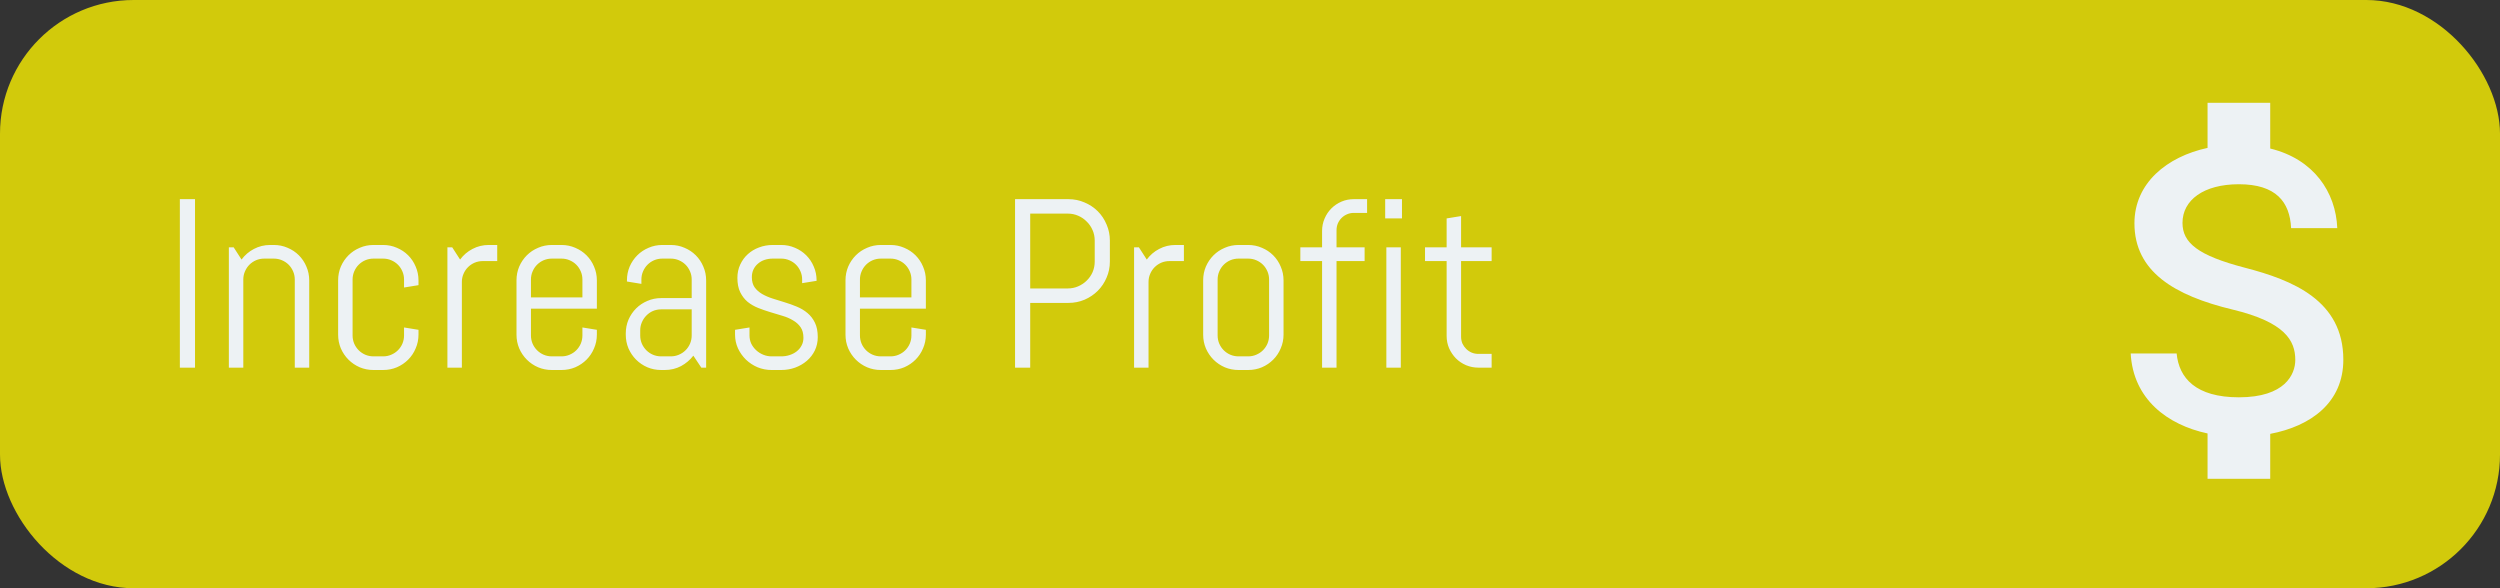 <svg width="374" height="88" viewBox="0 0 374 88" fill="none" xmlns="http://www.w3.org/2000/svg">
<rect x="0" y="0" width="374" height="88" fill="#333333" stroke="none"/>
<rect width="374" height="88" rx="20" fill="#D2CA0B"/>
<path d="M335.875 40.062C328.781 38.219 326.5 36.312 326.5 33.344C326.5 29.938 329.656 27.562 334.937 27.562C340.5 27.562 342.562 30.219 342.75 34.125H349.656C349.437 28.75 346.156 23.812 339.625 22.219V15.375H330.25V22.125C324.187 23.438 319.312 27.375 319.312 33.406C319.312 40.625 325.281 44.219 334 46.312C341.812 48.188 343.375 50.938 343.375 53.844C343.375 56 341.844 59.438 334.937 59.438C328.5 59.438 325.969 56.562 325.625 52.875H318.75C319.125 59.719 324.25 63.562 330.25 64.844V71.625H339.625V64.906C345.719 63.75 350.562 60.219 350.562 53.812C350.562 44.938 342.969 41.906 335.875 40.062Z" fill="#EDF2F4"/>
<path d="M26.906 55V29.793H29.174V55H26.906ZM44.098 55V41.816C44.098 41.383 44.016 40.978 43.852 40.603C43.688 40.217 43.465 39.883 43.184 39.602C42.902 39.32 42.568 39.098 42.182 38.934C41.807 38.77 41.402 38.688 40.969 38.688H39.527C39.094 38.688 38.684 38.77 38.297 38.934C37.922 39.098 37.594 39.32 37.312 39.602C37.031 39.883 36.809 40.217 36.645 40.603C36.48 40.978 36.398 41.383 36.398 41.816V55H34.236V37H34.957L36.135 38.828C36.627 38.16 37.242 37.633 37.98 37.246C38.73 36.848 39.545 36.648 40.424 36.648H40.969C41.695 36.648 42.381 36.789 43.025 37.07C43.67 37.34 44.232 37.715 44.713 38.195C45.193 38.676 45.568 39.238 45.838 39.883C46.119 40.527 46.26 41.213 46.26 41.94V55H44.098ZM62.607 50.06C62.607 50.787 62.467 51.473 62.185 52.117C61.916 52.762 61.541 53.324 61.06 53.805C60.58 54.285 60.018 54.666 59.373 54.947C58.728 55.217 58.043 55.352 57.316 55.352H55.875C55.148 55.352 54.463 55.217 53.818 54.947C53.174 54.666 52.611 54.285 52.131 53.805C51.65 53.324 51.27 52.762 50.988 52.117C50.719 51.473 50.584 50.787 50.584 50.06V41.94C50.584 41.213 50.719 40.527 50.988 39.883C51.27 39.238 51.65 38.676 52.131 38.195C52.611 37.715 53.174 37.34 53.818 37.07C54.463 36.789 55.148 36.648 55.875 36.648H57.316C58.043 36.648 58.728 36.789 59.373 37.07C60.018 37.34 60.58 37.715 61.06 38.195C61.541 38.676 61.916 39.238 62.185 39.883C62.467 40.527 62.607 41.213 62.607 41.94V42.66L60.445 43.012V41.816C60.445 41.383 60.363 40.978 60.199 40.603C60.035 40.217 59.812 39.883 59.531 39.602C59.25 39.32 58.916 39.098 58.529 38.934C58.154 38.77 57.75 38.688 57.316 38.688H55.875C55.441 38.688 55.031 38.77 54.645 38.934C54.27 39.098 53.941 39.32 53.66 39.602C53.379 39.883 53.156 40.217 52.992 40.603C52.828 40.978 52.746 41.383 52.746 41.816V50.184C52.746 50.617 52.828 51.027 52.992 51.414C53.156 51.789 53.379 52.117 53.66 52.398C53.941 52.68 54.27 52.902 54.645 53.066C55.031 53.23 55.441 53.312 55.875 53.312H57.316C57.75 53.312 58.154 53.23 58.529 53.066C58.916 52.902 59.25 52.68 59.531 52.398C59.812 52.117 60.035 51.789 60.199 51.414C60.363 51.027 60.445 50.617 60.445 50.184V48.988L62.607 49.34V50.06ZM72.223 39.057C71.789 39.057 71.379 39.139 70.992 39.303C70.617 39.467 70.289 39.69 70.008 39.971C69.727 40.252 69.504 40.586 69.34 40.973C69.176 41.348 69.094 41.752 69.094 42.185V55H66.932V37H67.652L68.83 38.828C69.322 38.16 69.938 37.633 70.676 37.246C71.426 36.848 72.24 36.648 73.119 36.648H74.385V39.057H72.223ZM89.291 50.06C89.291 50.787 89.15 51.473 88.869 52.117C88.6 52.762 88.225 53.324 87.744 53.805C87.264 54.285 86.701 54.666 86.057 54.947C85.412 55.217 84.727 55.352 84 55.352H82.559C81.832 55.352 81.147 55.217 80.502 54.947C79.857 54.666 79.295 54.285 78.814 53.805C78.334 53.324 77.953 52.762 77.672 52.117C77.402 51.473 77.268 50.787 77.268 50.06V41.94C77.268 41.213 77.402 40.527 77.672 39.883C77.953 39.238 78.334 38.676 78.814 38.195C79.295 37.715 79.857 37.34 80.502 37.07C81.147 36.789 81.832 36.648 82.559 36.648H84C84.727 36.648 85.412 36.789 86.057 37.07C86.701 37.34 87.264 37.715 87.744 38.195C88.225 38.676 88.6 39.238 88.869 39.883C89.15 40.527 89.291 41.213 89.291 41.94V46.176H79.43V50.184C79.43 50.617 79.512 51.027 79.676 51.414C79.84 51.789 80.062 52.117 80.344 52.398C80.625 52.68 80.953 52.902 81.328 53.066C81.715 53.23 82.125 53.312 82.559 53.312H84C84.434 53.312 84.838 53.23 85.213 53.066C85.6 52.902 85.934 52.68 86.215 52.398C86.496 52.117 86.719 51.789 86.883 51.414C87.047 51.027 87.129 50.617 87.129 50.184V48.988L89.291 49.34V50.06ZM87.129 41.816C87.129 41.383 87.047 40.978 86.883 40.603C86.719 40.217 86.496 39.883 86.215 39.602C85.934 39.32 85.6 39.098 85.213 38.934C84.838 38.77 84.434 38.688 84 38.688H82.559C82.125 38.688 81.715 38.77 81.328 38.934C80.953 39.098 80.625 39.32 80.344 39.602C80.062 39.883 79.84 40.217 79.676 40.603C79.512 40.978 79.43 41.383 79.43 41.816V44.488H87.129V41.816ZM104.918 55L103.723 53.207C103.23 53.852 102.615 54.373 101.877 54.772C101.139 55.158 100.33 55.352 99.451 55.352H98.906C98.18 55.352 97.494 55.217 96.85 54.947C96.205 54.666 95.643 54.285 95.162 53.805C94.682 53.324 94.301 52.762 94.019 52.117C93.75 51.473 93.615 50.787 93.615 50.06V49.885C93.615 49.158 93.75 48.473 94.019 47.828C94.301 47.184 94.682 46.621 95.162 46.141C95.643 45.66 96.205 45.285 96.85 45.016C97.494 44.734 98.18 44.594 98.906 44.594H103.477V41.816C103.477 41.383 103.395 40.978 103.23 40.603C103.066 40.217 102.844 39.883 102.562 39.602C102.281 39.32 101.947 39.098 101.561 38.934C101.186 38.77 100.781 38.688 100.348 38.688H99.082C98.648 38.688 98.238 38.77 97.852 38.934C97.477 39.098 97.148 39.32 96.867 39.602C96.586 39.883 96.363 40.217 96.199 40.603C96.035 40.978 95.953 41.383 95.953 41.816V42.467L93.791 42.115V41.94C93.791 41.213 93.926 40.527 94.195 39.883C94.477 39.238 94.857 38.676 95.338 38.195C95.818 37.715 96.381 37.34 97.025 37.07C97.67 36.789 98.356 36.648 99.082 36.648H100.348C101.074 36.648 101.76 36.789 102.404 37.07C103.049 37.34 103.611 37.715 104.092 38.195C104.572 38.676 104.947 39.238 105.217 39.883C105.498 40.527 105.639 41.213 105.639 41.94V55H104.918ZM103.477 46.281H98.906C98.473 46.281 98.062 46.363 97.676 46.527C97.301 46.691 96.973 46.92 96.691 47.213C96.41 47.494 96.188 47.828 96.023 48.215C95.859 48.59 95.777 48.994 95.777 49.428V50.184C95.777 50.617 95.859 51.027 96.023 51.414C96.188 51.789 96.41 52.117 96.691 52.398C96.973 52.68 97.301 52.902 97.676 53.066C98.062 53.23 98.473 53.312 98.906 53.312H100.348C100.781 53.312 101.186 53.23 101.561 53.066C101.947 52.902 102.281 52.68 102.562 52.398C102.844 52.117 103.066 51.789 103.23 51.414C103.395 51.027 103.477 50.617 103.477 50.184V46.281ZM122.338 50.43C122.338 51.156 122.191 51.824 121.898 52.434C121.605 53.031 121.207 53.547 120.703 53.98C120.199 54.414 119.613 54.754 118.945 55C118.289 55.234 117.598 55.352 116.871 55.352H115.43C114.703 55.352 114.006 55.217 113.338 54.947C112.682 54.666 112.102 54.285 111.598 53.805C111.105 53.324 110.707 52.762 110.402 52.117C110.109 51.473 109.963 50.787 109.963 50.06V49.34L112.125 48.988V50.184C112.125 50.617 112.213 51.027 112.389 51.414C112.576 51.789 112.822 52.117 113.127 52.398C113.432 52.68 113.783 52.902 114.182 53.066C114.58 53.23 114.996 53.312 115.43 53.312H116.871C117.305 53.312 117.721 53.248 118.119 53.119C118.518 52.99 118.869 52.809 119.174 52.574C119.49 52.328 119.736 52.035 119.912 51.695C120.1 51.355 120.193 50.969 120.193 50.535C120.193 49.891 120.053 49.363 119.771 48.953C119.49 48.543 119.115 48.203 118.646 47.934C118.189 47.652 117.662 47.424 117.064 47.248C116.479 47.06 115.875 46.879 115.254 46.703C114.633 46.516 114.023 46.305 113.426 46.07C112.84 45.836 112.312 45.531 111.844 45.156C111.387 44.77 111.018 44.289 110.736 43.715C110.455 43.141 110.314 42.426 110.314 41.57C110.314 40.844 110.455 40.182 110.736 39.584C111.018 38.975 111.398 38.453 111.879 38.02C112.359 37.586 112.916 37.252 113.549 37.018C114.193 36.772 114.879 36.648 115.605 36.648H116.871C117.598 36.648 118.283 36.789 118.928 37.07C119.572 37.34 120.135 37.715 120.615 38.195C121.096 38.676 121.471 39.238 121.74 39.883C122.021 40.527 122.162 41.213 122.162 41.94V42.01L120 42.361V41.816C120 41.383 119.918 40.978 119.754 40.603C119.59 40.217 119.367 39.883 119.086 39.602C118.805 39.32 118.471 39.098 118.084 38.934C117.709 38.77 117.305 38.688 116.871 38.688H115.605C115.172 38.688 114.762 38.752 114.375 38.881C114 39.01 113.672 39.197 113.391 39.443C113.109 39.678 112.887 39.965 112.723 40.305C112.559 40.645 112.477 41.031 112.477 41.465C112.477 42.086 112.617 42.596 112.898 42.994C113.18 43.381 113.549 43.709 114.006 43.978C114.475 44.248 115.002 44.477 115.588 44.664C116.186 44.84 116.789 45.027 117.398 45.227C118.02 45.414 118.623 45.631 119.209 45.877C119.807 46.123 120.334 46.44 120.791 46.826C121.26 47.213 121.635 47.699 121.916 48.285C122.197 48.859 122.338 49.574 122.338 50.43ZM138.51 50.06C138.51 50.787 138.369 51.473 138.088 52.117C137.818 52.762 137.443 53.324 136.963 53.805C136.482 54.285 135.92 54.666 135.275 54.947C134.631 55.217 133.945 55.352 133.219 55.352H131.777C131.051 55.352 130.365 55.217 129.721 54.947C129.076 54.666 128.514 54.285 128.033 53.805C127.553 53.324 127.172 52.762 126.891 52.117C126.621 51.473 126.486 50.787 126.486 50.06V41.94C126.486 41.213 126.621 40.527 126.891 39.883C127.172 39.238 127.553 38.676 128.033 38.195C128.514 37.715 129.076 37.34 129.721 37.07C130.365 36.789 131.051 36.648 131.777 36.648H133.219C133.945 36.648 134.631 36.789 135.275 37.07C135.92 37.34 136.482 37.715 136.963 38.195C137.443 38.676 137.818 39.238 138.088 39.883C138.369 40.527 138.51 41.213 138.51 41.94V46.176H128.648V50.184C128.648 50.617 128.73 51.027 128.895 51.414C129.059 51.789 129.281 52.117 129.562 52.398C129.844 52.68 130.172 52.902 130.547 53.066C130.934 53.23 131.344 53.312 131.777 53.312H133.219C133.652 53.312 134.057 53.23 134.432 53.066C134.818 52.902 135.152 52.68 135.434 52.398C135.715 52.117 135.938 51.789 136.102 51.414C136.266 51.027 136.348 50.617 136.348 50.184V48.988L138.51 49.34V50.06ZM136.348 41.816C136.348 41.383 136.266 40.978 136.102 40.603C135.938 40.217 135.715 39.883 135.434 39.602C135.152 39.32 134.818 39.098 134.432 38.934C134.057 38.77 133.652 38.688 133.219 38.688H131.777C131.344 38.688 130.934 38.77 130.547 38.934C130.172 39.098 129.844 39.32 129.562 39.602C129.281 39.883 129.059 40.217 128.895 40.603C128.73 40.978 128.648 41.383 128.648 41.816V44.488H136.348V41.816ZM166.037 39.127C166.037 39.982 165.873 40.785 165.545 41.535C165.229 42.285 164.789 42.941 164.227 43.504C163.664 44.066 163.002 44.512 162.24 44.84C161.49 45.156 160.688 45.315 159.832 45.315H154.119V55H151.852V29.793H159.832C160.688 29.793 161.49 29.957 162.24 30.285C163.002 30.602 163.664 31.041 164.227 31.604C164.789 32.166 165.229 32.828 165.545 33.59C165.873 34.34 166.037 35.143 166.037 35.998V39.127ZM163.77 35.998C163.77 35.435 163.664 34.914 163.453 34.434C163.242 33.941 162.949 33.514 162.574 33.15C162.211 32.775 161.783 32.482 161.291 32.272C160.811 32.06 160.289 31.955 159.727 31.955H154.119V43.152H159.727C160.289 43.152 160.811 43.047 161.291 42.836C161.783 42.625 162.211 42.338 162.574 41.975C162.949 41.611 163.242 41.19 163.453 40.709C163.664 40.217 163.77 39.69 163.77 39.127V35.998ZM174.949 39.057C174.516 39.057 174.105 39.139 173.719 39.303C173.344 39.467 173.016 39.69 172.734 39.971C172.453 40.252 172.23 40.586 172.066 40.973C171.902 41.348 171.82 41.752 171.82 42.185V55H169.658V37H170.379L171.557 38.828C172.049 38.16 172.664 37.633 173.402 37.246C174.152 36.848 174.967 36.648 175.846 36.648H177.111V39.057H174.949ZM192.018 50.06C192.018 50.787 191.877 51.473 191.596 52.117C191.326 52.762 190.951 53.324 190.471 53.805C189.99 54.285 189.428 54.666 188.783 54.947C188.139 55.217 187.453 55.352 186.727 55.352H185.285C184.559 55.352 183.873 55.217 183.229 54.947C182.584 54.666 182.021 54.285 181.541 53.805C181.061 53.324 180.68 52.762 180.398 52.117C180.129 51.473 179.994 50.787 179.994 50.06V41.94C179.994 41.213 180.129 40.527 180.398 39.883C180.68 39.238 181.061 38.676 181.541 38.195C182.021 37.715 182.584 37.34 183.229 37.07C183.873 36.789 184.559 36.648 185.285 36.648H186.727C187.453 36.648 188.139 36.789 188.783 37.07C189.428 37.34 189.99 37.715 190.471 38.195C190.951 38.676 191.326 39.238 191.596 39.883C191.877 40.527 192.018 41.213 192.018 41.94V50.06ZM189.855 41.816C189.855 41.383 189.773 40.978 189.609 40.603C189.445 40.217 189.223 39.883 188.941 39.602C188.66 39.32 188.326 39.098 187.939 38.934C187.564 38.77 187.16 38.688 186.727 38.688H185.285C184.852 38.688 184.441 38.77 184.055 38.934C183.68 39.098 183.352 39.32 183.07 39.602C182.789 39.883 182.566 40.217 182.402 40.603C182.238 40.978 182.156 41.383 182.156 41.816V50.184C182.156 50.617 182.238 51.027 182.402 51.414C182.566 51.789 182.789 52.117 183.07 52.398C183.352 52.68 183.68 52.902 184.055 53.066C184.441 53.23 184.852 53.312 185.285 53.312H186.727C187.16 53.312 187.564 53.23 187.939 53.066C188.326 52.902 188.66 52.68 188.941 52.398C189.223 52.117 189.445 51.789 189.609 51.414C189.773 51.027 189.855 50.617 189.855 50.184V41.816ZM202.529 31.85C202.166 31.85 201.826 31.92 201.51 32.06C201.205 32.19 200.936 32.371 200.701 32.605C200.467 32.84 200.279 33.115 200.139 33.432C200.01 33.748 199.945 34.088 199.945 34.451V37H204.146V39.057H199.945V55H197.783V39.057H194.531V37H197.783V34.557C197.783 33.9 197.906 33.285 198.152 32.711C198.398 32.125 198.738 31.615 199.172 31.182C199.605 30.748 200.109 30.408 200.684 30.162C201.258 29.916 201.873 29.793 202.529 29.793H204.516V31.85H202.529ZM207.223 32.676V29.793H209.736V32.676H207.223ZM207.398 55V37H209.561V55H207.398ZM221.18 55C220.523 55 219.902 54.877 219.316 54.631C218.742 54.385 218.238 54.045 217.805 53.611C217.383 53.178 217.043 52.674 216.785 52.1C216.539 51.525 216.416 50.91 216.416 50.254V39.057H213.182V37H216.416V32.676L218.578 32.324V37H223.148V39.057H218.578V50.359C218.578 50.723 218.643 51.062 218.771 51.379C218.912 51.684 219.1 51.953 219.334 52.188C219.568 52.422 219.844 52.609 220.16 52.75C220.477 52.879 220.816 52.943 221.18 52.943H223.148V55H221.18Z" fill="#EDF2F4"/>
</svg>
